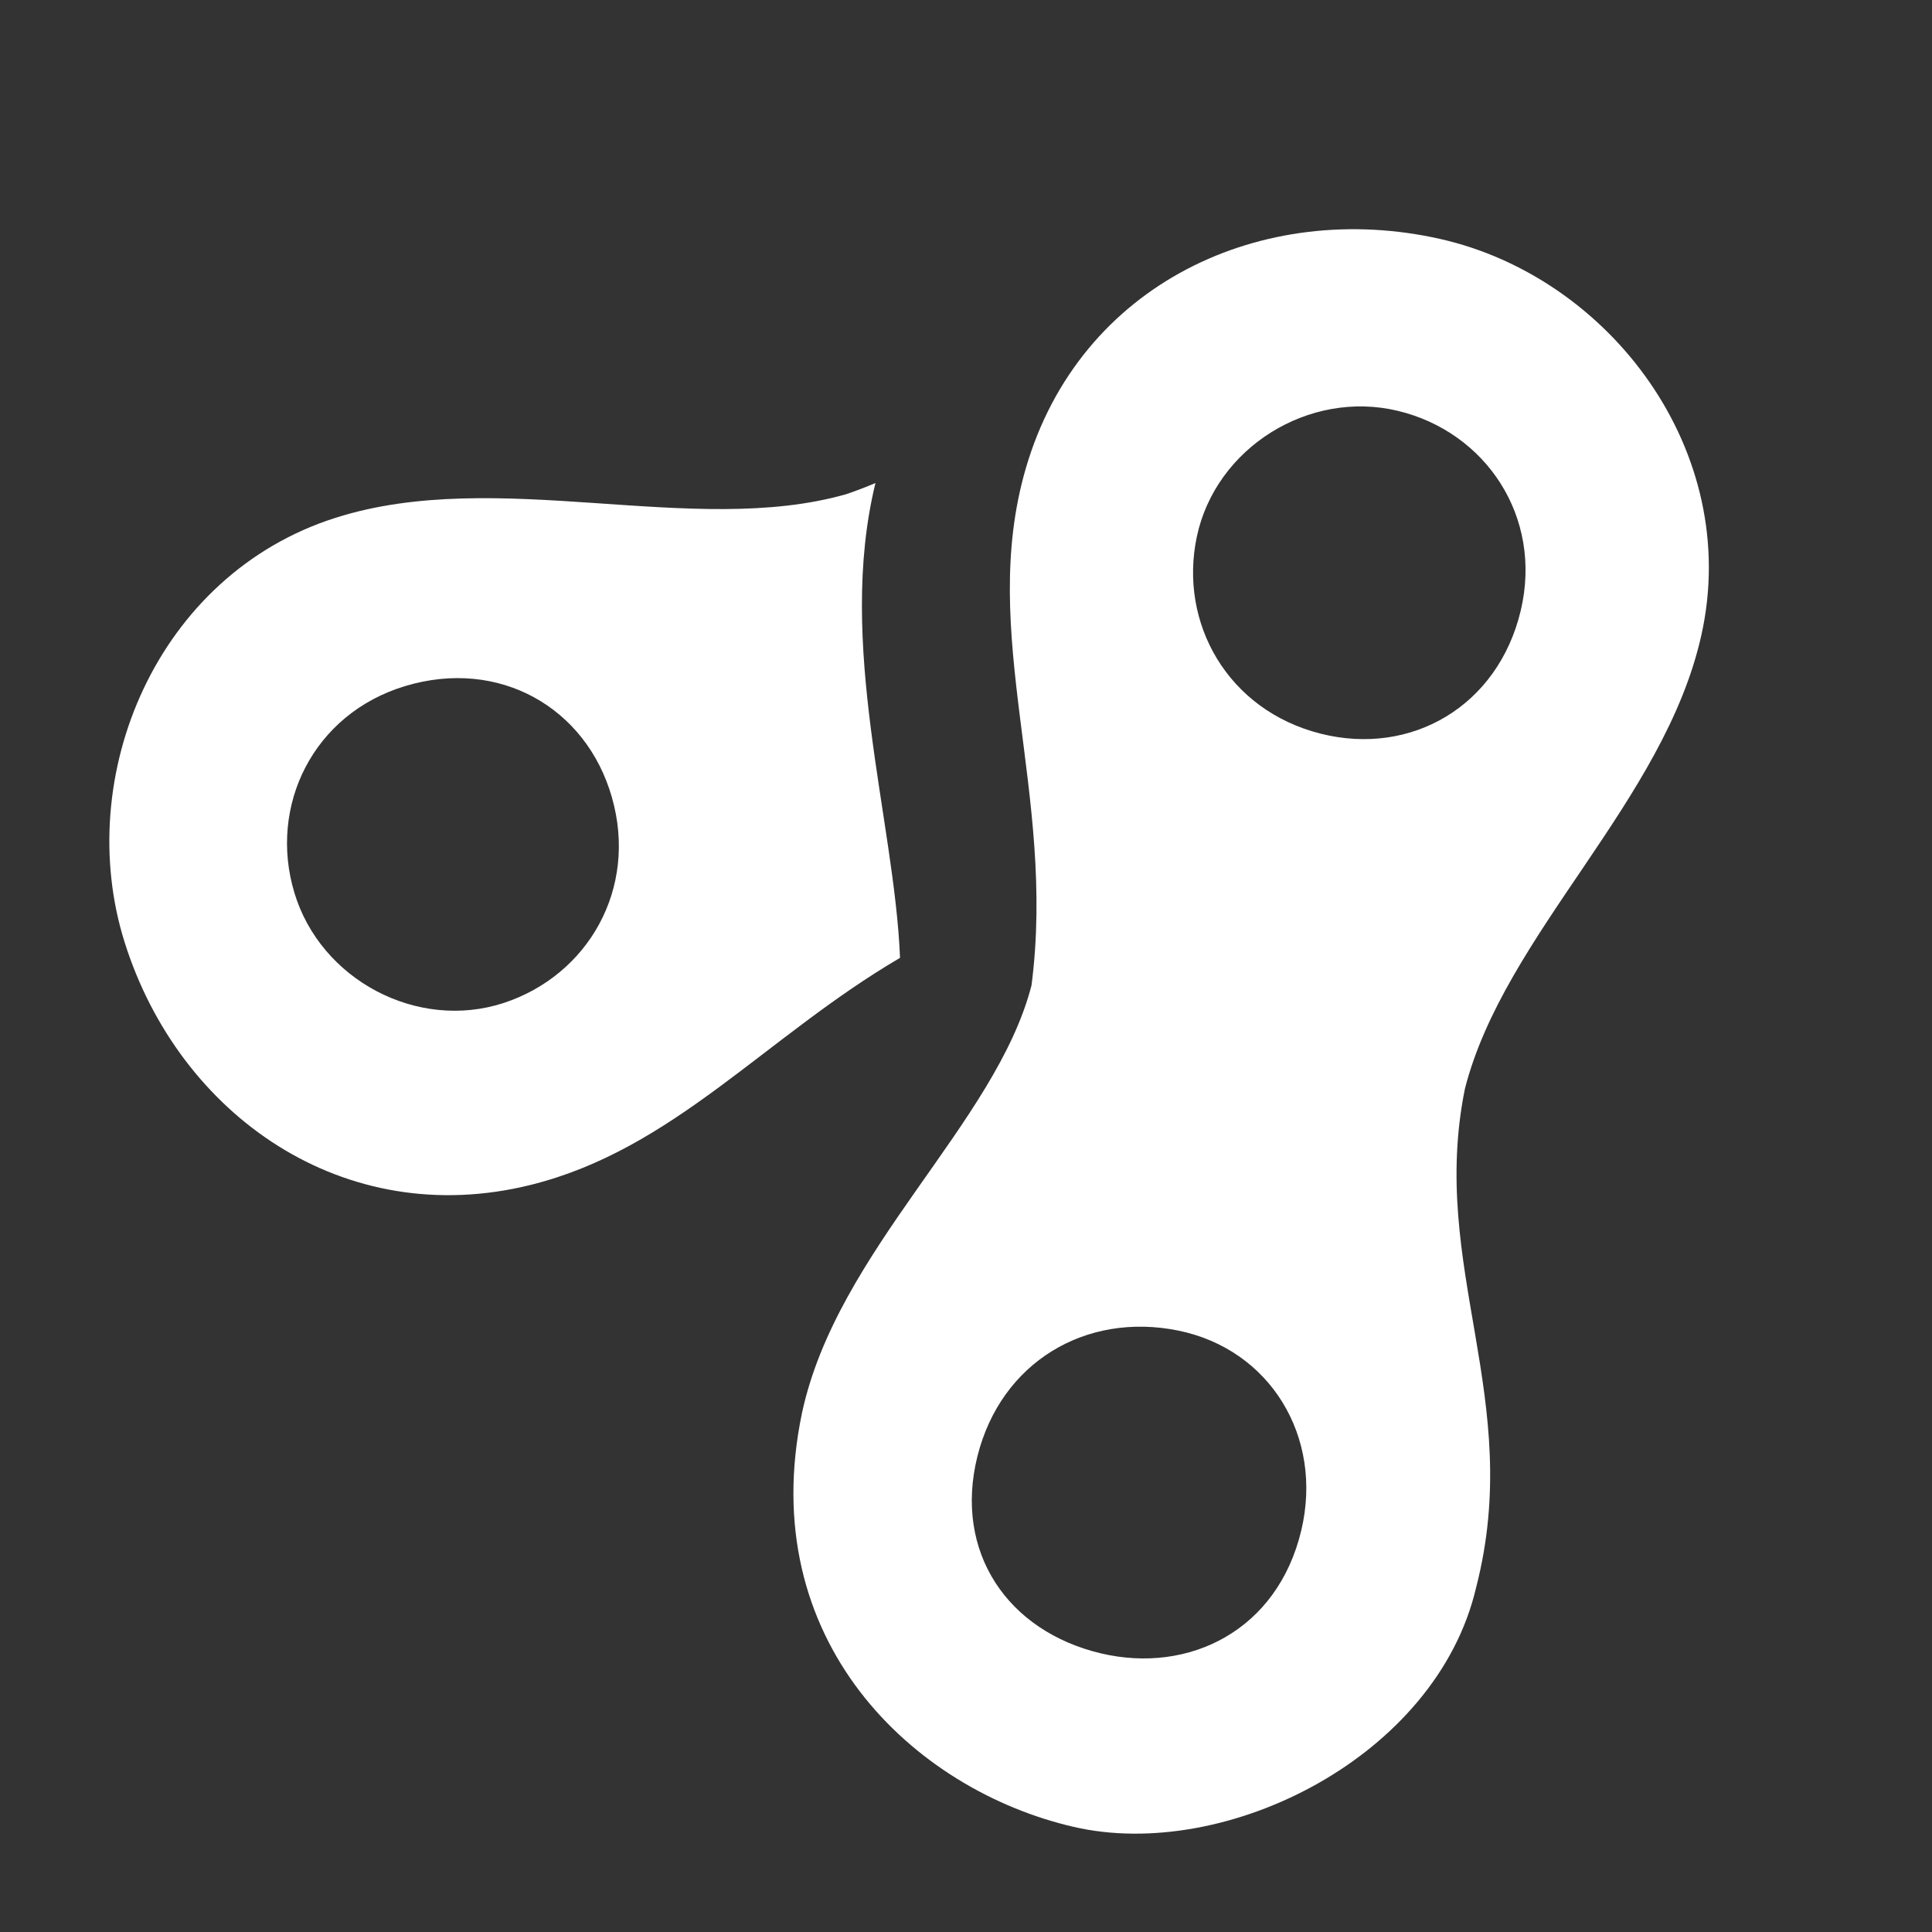 <?xml version="1.0" encoding="UTF-8" standalone="no"?>
<!DOCTYPE svg PUBLIC "-//W3C//DTD SVG 1.1//EN" "http://www.w3.org/Graphics/SVG/1.1/DTD/svg11.dtd">
<svg width="100%" height="100%" viewBox="0 0 512 512" version="1.1" xmlns="http://www.w3.org/2000/svg" xmlns:xlink="http://www.w3.org/1999/xlink" xml:space="preserve" style="fill-rule:evenodd;clip-rule:evenodd;stroke-linejoin:round;stroke-miterlimit:1.414;">
    <rect x="0" y="0" width="512" height="512" fill="#333333" stroke="none"/>
    <g transform="matrix(1.073,0.256,-0.256,1.073,19.363,-91.775)">
        <g transform="matrix(1.49238e-17,0.244,-0.244,1.49238e-17,659.112,-1.53)">
            <path d="M568.9,1602.7C379.3,1593.5 256.6,1437.2 254.4,1258.2C252.3,1087.1 388.8,920.4 574.1,917.6C742,915 905.4,1038 1062.6,1040.4C1242,1034.3 1345.9,912.3 1537.7,915.7C1708.9,914.9 1857.8,1092.7 1858.9,1246.3C1860.2,1408.8 1753.2,1594.8 1524.6,1601.2C1360.2,1604.9 1203.3,1481.6 1062.6,1479.1C872.7,1499.2 738.4,1611 568.9,1602.7L568.9,1602.7ZM755.5,1259.7C756.7,1167.7 688.6,1096.2 592.1,1096.2C497.1,1096.2 428.7,1170.6 428.7,1259.7C428.6,1349.4 505.4,1425.5 595.1,1423.3C681.9,1421.1 754.3,1354.1 755.5,1259.7ZM1686.5,1259.7C1686.2,1170.7 1624.1,1096.2 1523.1,1096.2C1428.1,1096.2 1356.6,1167.7 1359.7,1259.7C1362.8,1352.4 1430.4,1422.3 1526.1,1423.3C1623.4,1424.2 1686.8,1354.1 1686.5,1259.7Z" style="fill:white;fill-rule:nonzero;"/>
        </g>
        <path d="M233.741,149.06C233.534,188.954 256.975,226.713 265.953,258.649C238.883,284.613 223.651,316.073 192.341,332.279C151.264,353.565 106.265,335.661 83.876,298.214C62.475,262.419 70.817,210.574 109.519,187.286C144.578,166.172 194.074,172.074 227.491,153.324C229.675,151.954 231.754,150.53 233.741,149.06ZM189.645,237.15C178.629,217.617 155.521,210.893 135.188,222.714C115.171,234.35 109.872,258.405 120.786,277.18C131.752,296.092 157.256,302.72 175.887,291.269C193.907,280.173 200.955,257.187 189.645,237.15Z" style="fill:white;"/>
    </g>
</svg>
